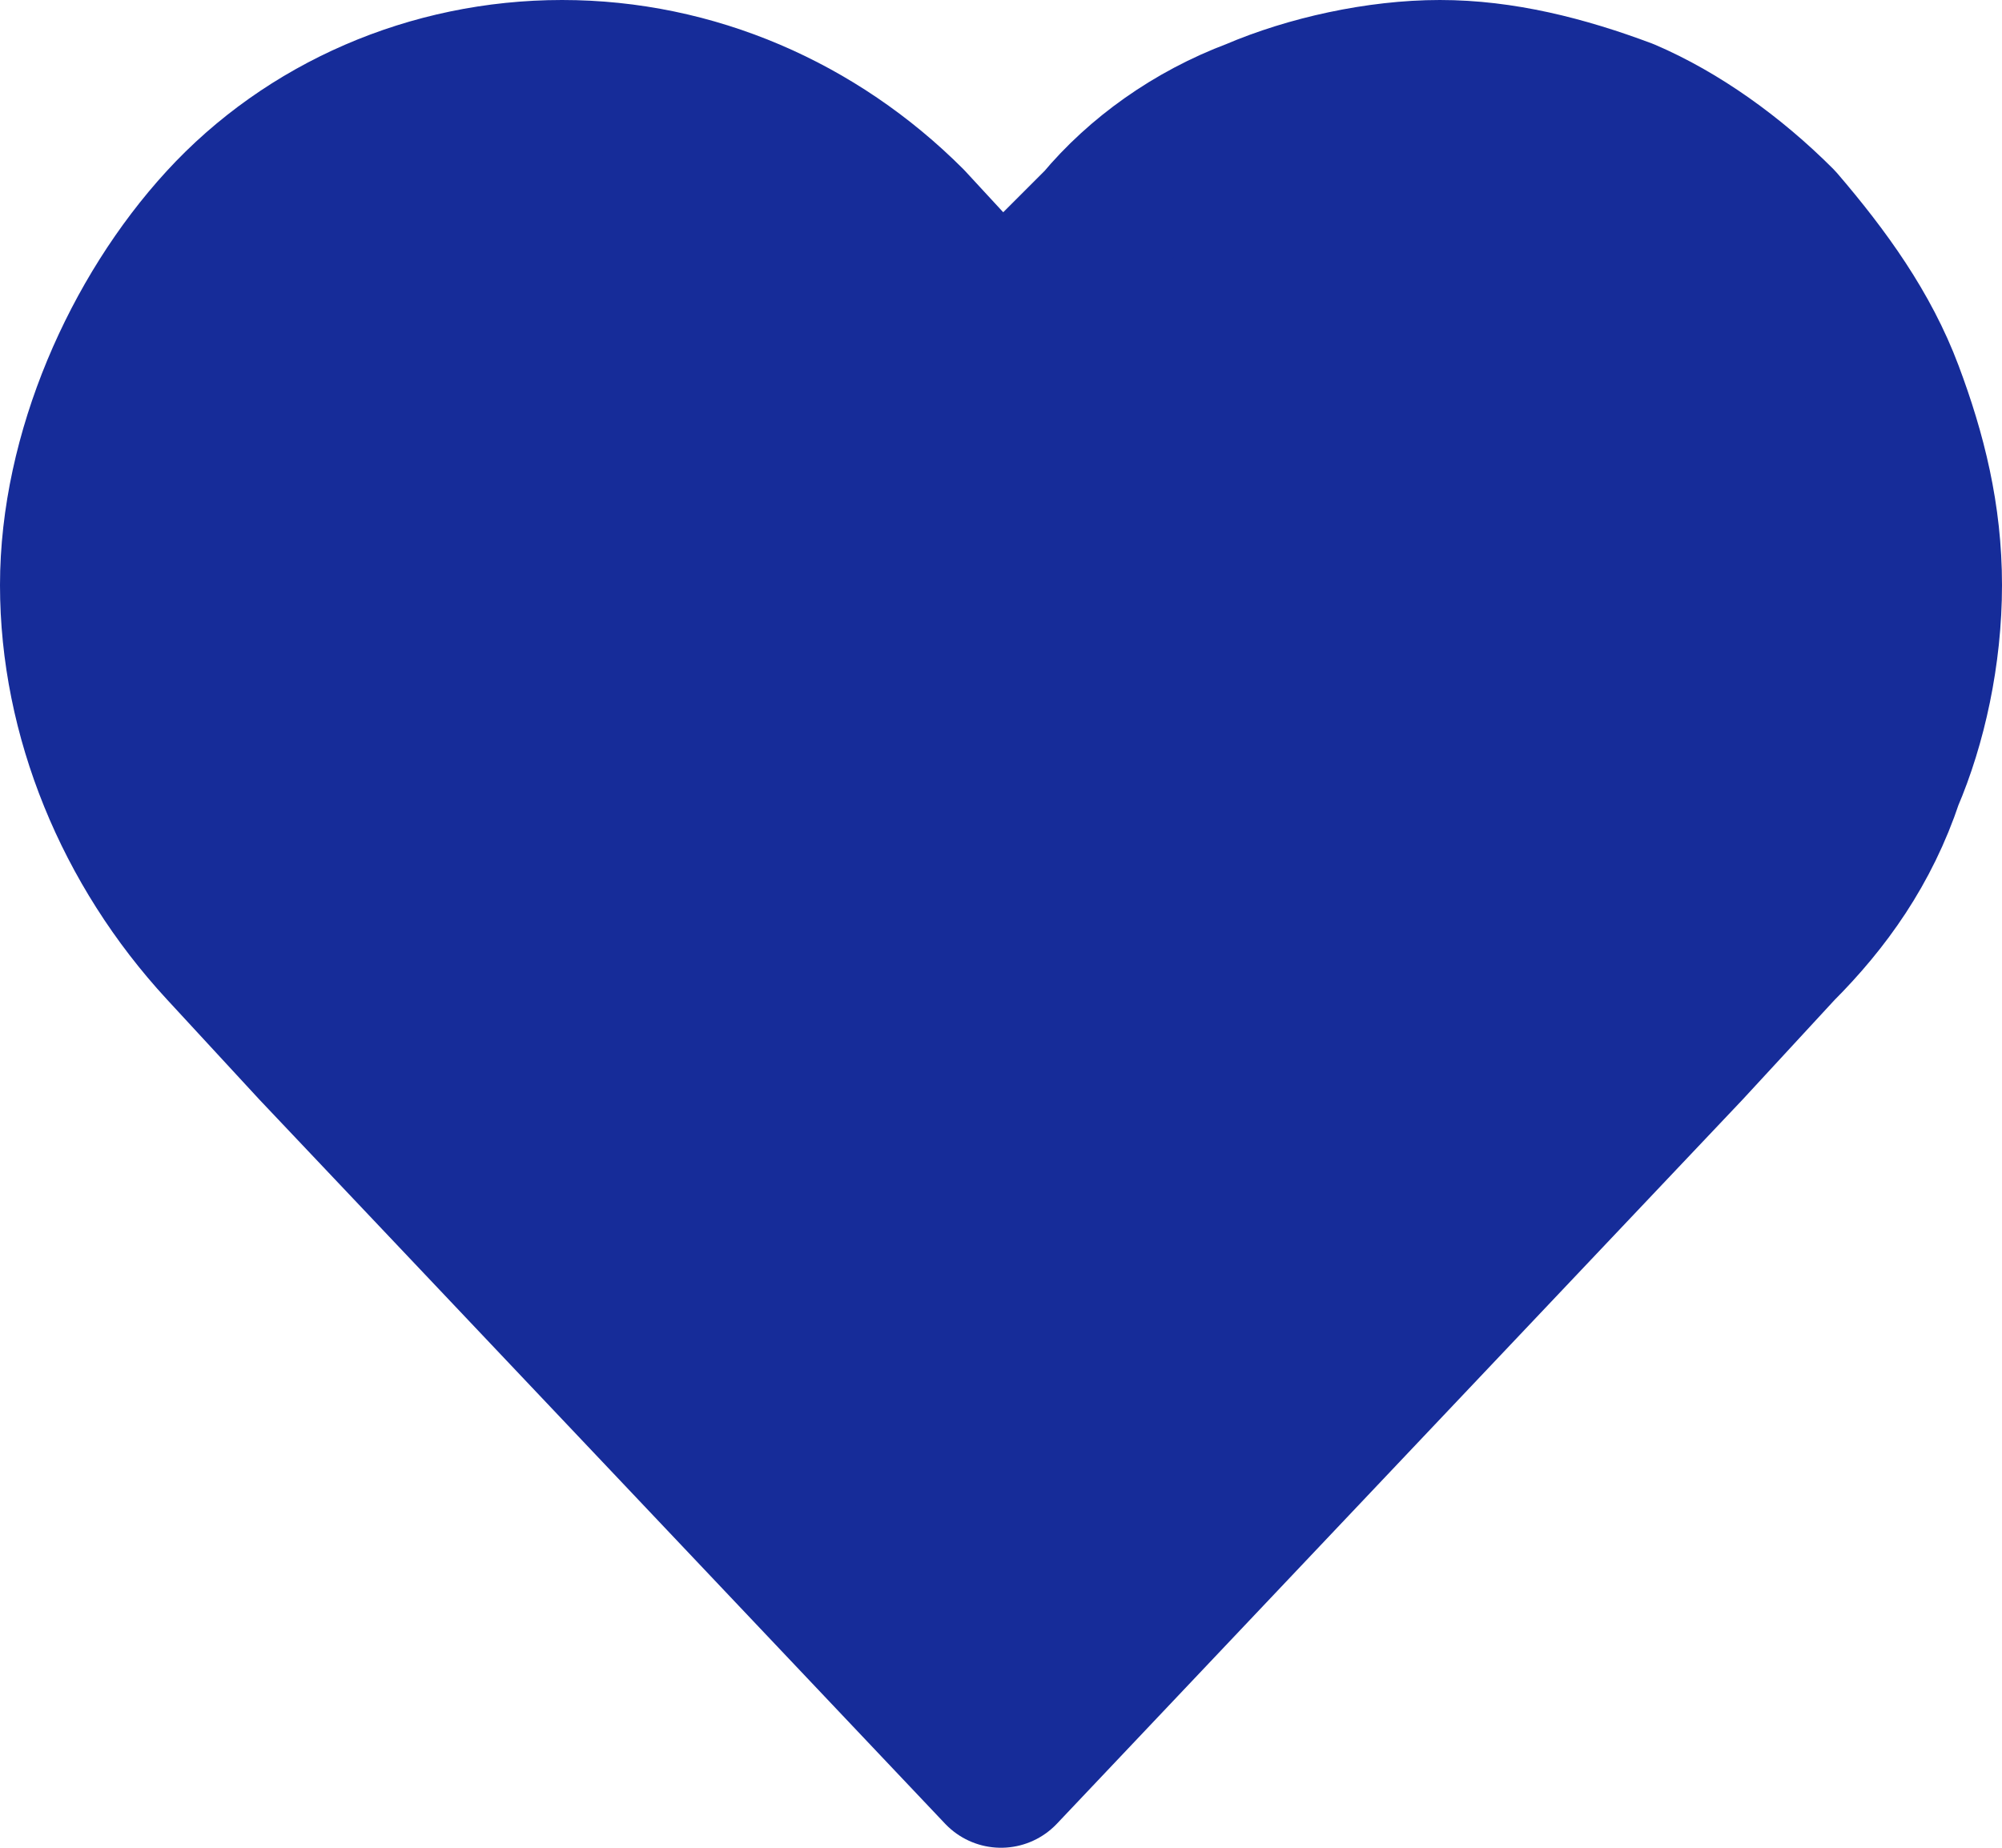 <?xml version="1.0" encoding="utf-8"?>
<!-- Generator: Adobe Illustrator 25.4.1, SVG Export Plug-In . SVG Version: 6.00 Build 0)  -->
<svg version="1.1" id="Layer_1" xmlns="http://www.w3.org/2000/svg" xmlns:xlink="http://www.w3.org/1999/xlink" x="0px" y="0px"
	 viewBox="0 0 26 24" style="enable-background:new 0 0 26 24;" xml:space="preserve">
<style type="text/css">
	.st0{fill:#162C99;stroke:#162C99;stroke-width:2;stroke-linecap:round;stroke-linejoin:round;}
</style>
<path class="st0" d="M23.1,2.9c-0.6-0.6-1.3-1.1-2-1.4C20.3,1.2,19.5,1,18.7,1c-0.8,0-1.7,0.2-2.4,0.5c-0.8,0.3-1.5,0.8-2,1.4
	L13,4.2l-1.2-1.3C10.6,1.7,9,1,7.3,1S4,1.7,2.9,2.9S1,5.9,1,7.6s0.7,3.4,1.9,4.7l1.2,1.3L13,23l8.9-9.4l1.2-1.3
	c0.6-0.6,1.1-1.3,1.4-2.2C24.8,9.4,25,8.5,25,7.6s-0.2-1.7-0.5-2.5C24.2,4.3,23.7,3.6,23.1,2.9z"/>
</svg>
